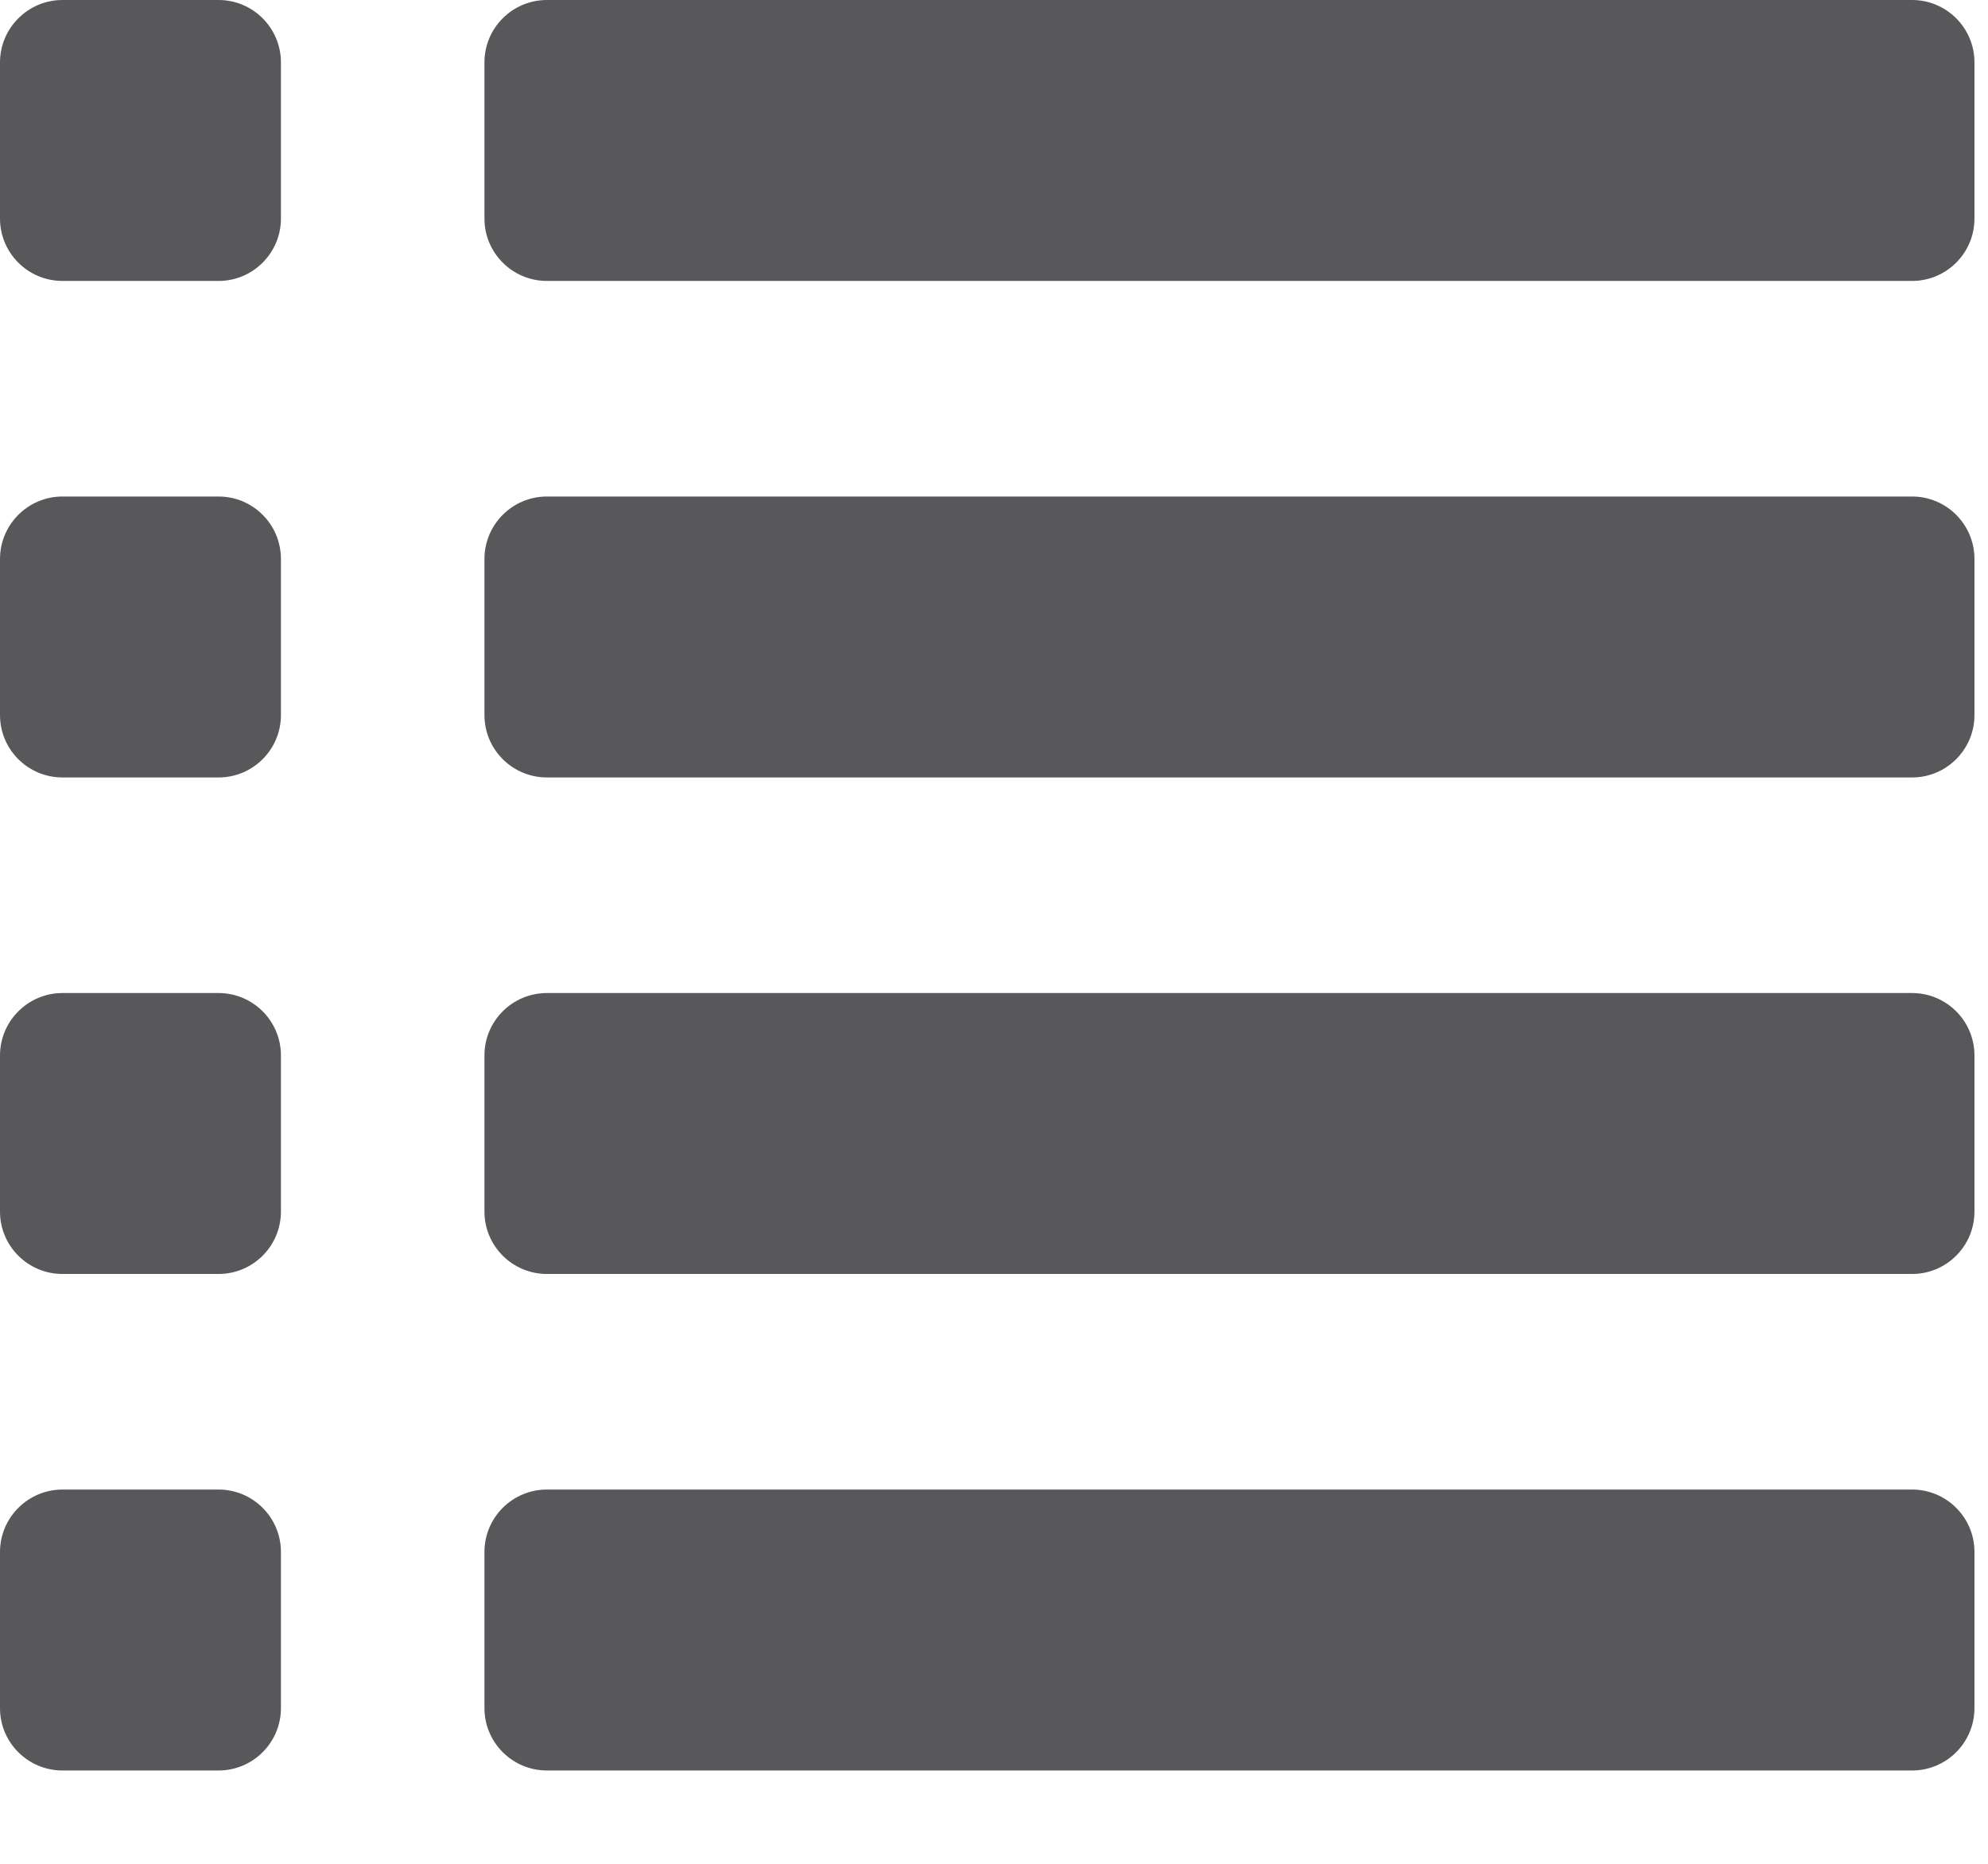 <svg xmlns="http://www.w3.org/2000/svg" width="16" height="15" viewBox="0 0 16 15">
  <path fill="#58585B" fill-rule="evenodd" d="M1.759,11.988 C2.036,11.988 2.261,12.213 2.261,12.49 L2.261,13.747 C2.261,14.024 2.036,14.249 1.759,14.249 L0.503,14.249 C0.225,14.249 -0,14.024 -0,13.747 L-0,12.491 C-0,12.213 0.226,11.988 0.503,11.988 L1.759,11.988 Z M15.389,11.988 C15.666,11.988 15.891,12.213 15.891,12.49 L15.891,13.747 C15.891,14.024 15.666,14.249 15.389,14.249 L4.402,14.249 C4.124,14.249 3.899,14.024 3.899,13.747 L3.899,12.49 C3.899,12.213 4.124,11.988 4.402,11.988 L15.389,11.988 Z M1.759,7.992 C2.036,7.992 2.261,8.217 2.261,8.494 L2.261,9.751 C2.261,10.028 2.036,10.253 1.759,10.253 L0.503,10.253 C0.225,10.253 -0,10.028 -0,9.751 L-0,8.495 C-0,8.217 0.226,7.992 0.503,7.992 L1.759,7.992 Z M15.389,7.992 C15.666,7.992 15.891,8.217 15.891,8.494 L15.891,9.751 C15.891,10.028 15.666,10.253 15.389,10.253 L4.402,10.253 C4.124,10.253 3.899,10.028 3.899,9.751 L3.899,8.494 C3.899,8.217 4.124,7.992 4.402,7.992 L15.389,7.992 Z M1.759,3.996 C2.036,3.996 2.261,4.221 2.261,4.499 L2.261,5.755 C2.261,6.032 2.036,6.257 1.759,6.257 L0.503,6.257 C0.225,6.257 -0,6.032 -0,5.755 L-0,4.499 C-0,4.221 0.226,3.996 0.503,3.996 L1.759,3.996 Z M15.389,3.996 C15.666,3.996 15.891,4.221 15.891,4.499 L15.891,5.755 C15.891,6.032 15.666,6.257 15.389,6.257 L4.402,6.257 C4.124,6.257 3.899,6.032 3.899,5.755 L3.899,4.499 C3.899,4.221 4.124,3.996 4.402,3.996 L15.389,3.996 Z M1.759,-3.15303339e-14 C2.036,-3.15303339e-14 2.261,0.225 2.261,0.502 L2.261,1.759 C2.261,2.036 2.036,2.261 1.759,2.261 L0.503,2.261 C0.225,2.261 -0,2.036 -0,1.759 L-0,0.503 C-0,0.225 0.226,-3.15303339e-14 0.503,-3.15303339e-14 L1.759,-3.15303339e-14 Z M15.389,-3.15303339e-14 C15.666,-3.15303339e-14 15.891,0.225 15.891,0.502 L15.891,1.759 C15.891,2.036 15.666,2.261 15.389,2.261 L4.402,2.261 C4.124,2.261 3.899,2.036 3.899,1.759 L3.899,0.502 C3.899,0.225 4.124,-3.15303339e-14 4.402,-3.15303339e-14 L15.389,-3.15303339e-14 Z"/>
</svg>
